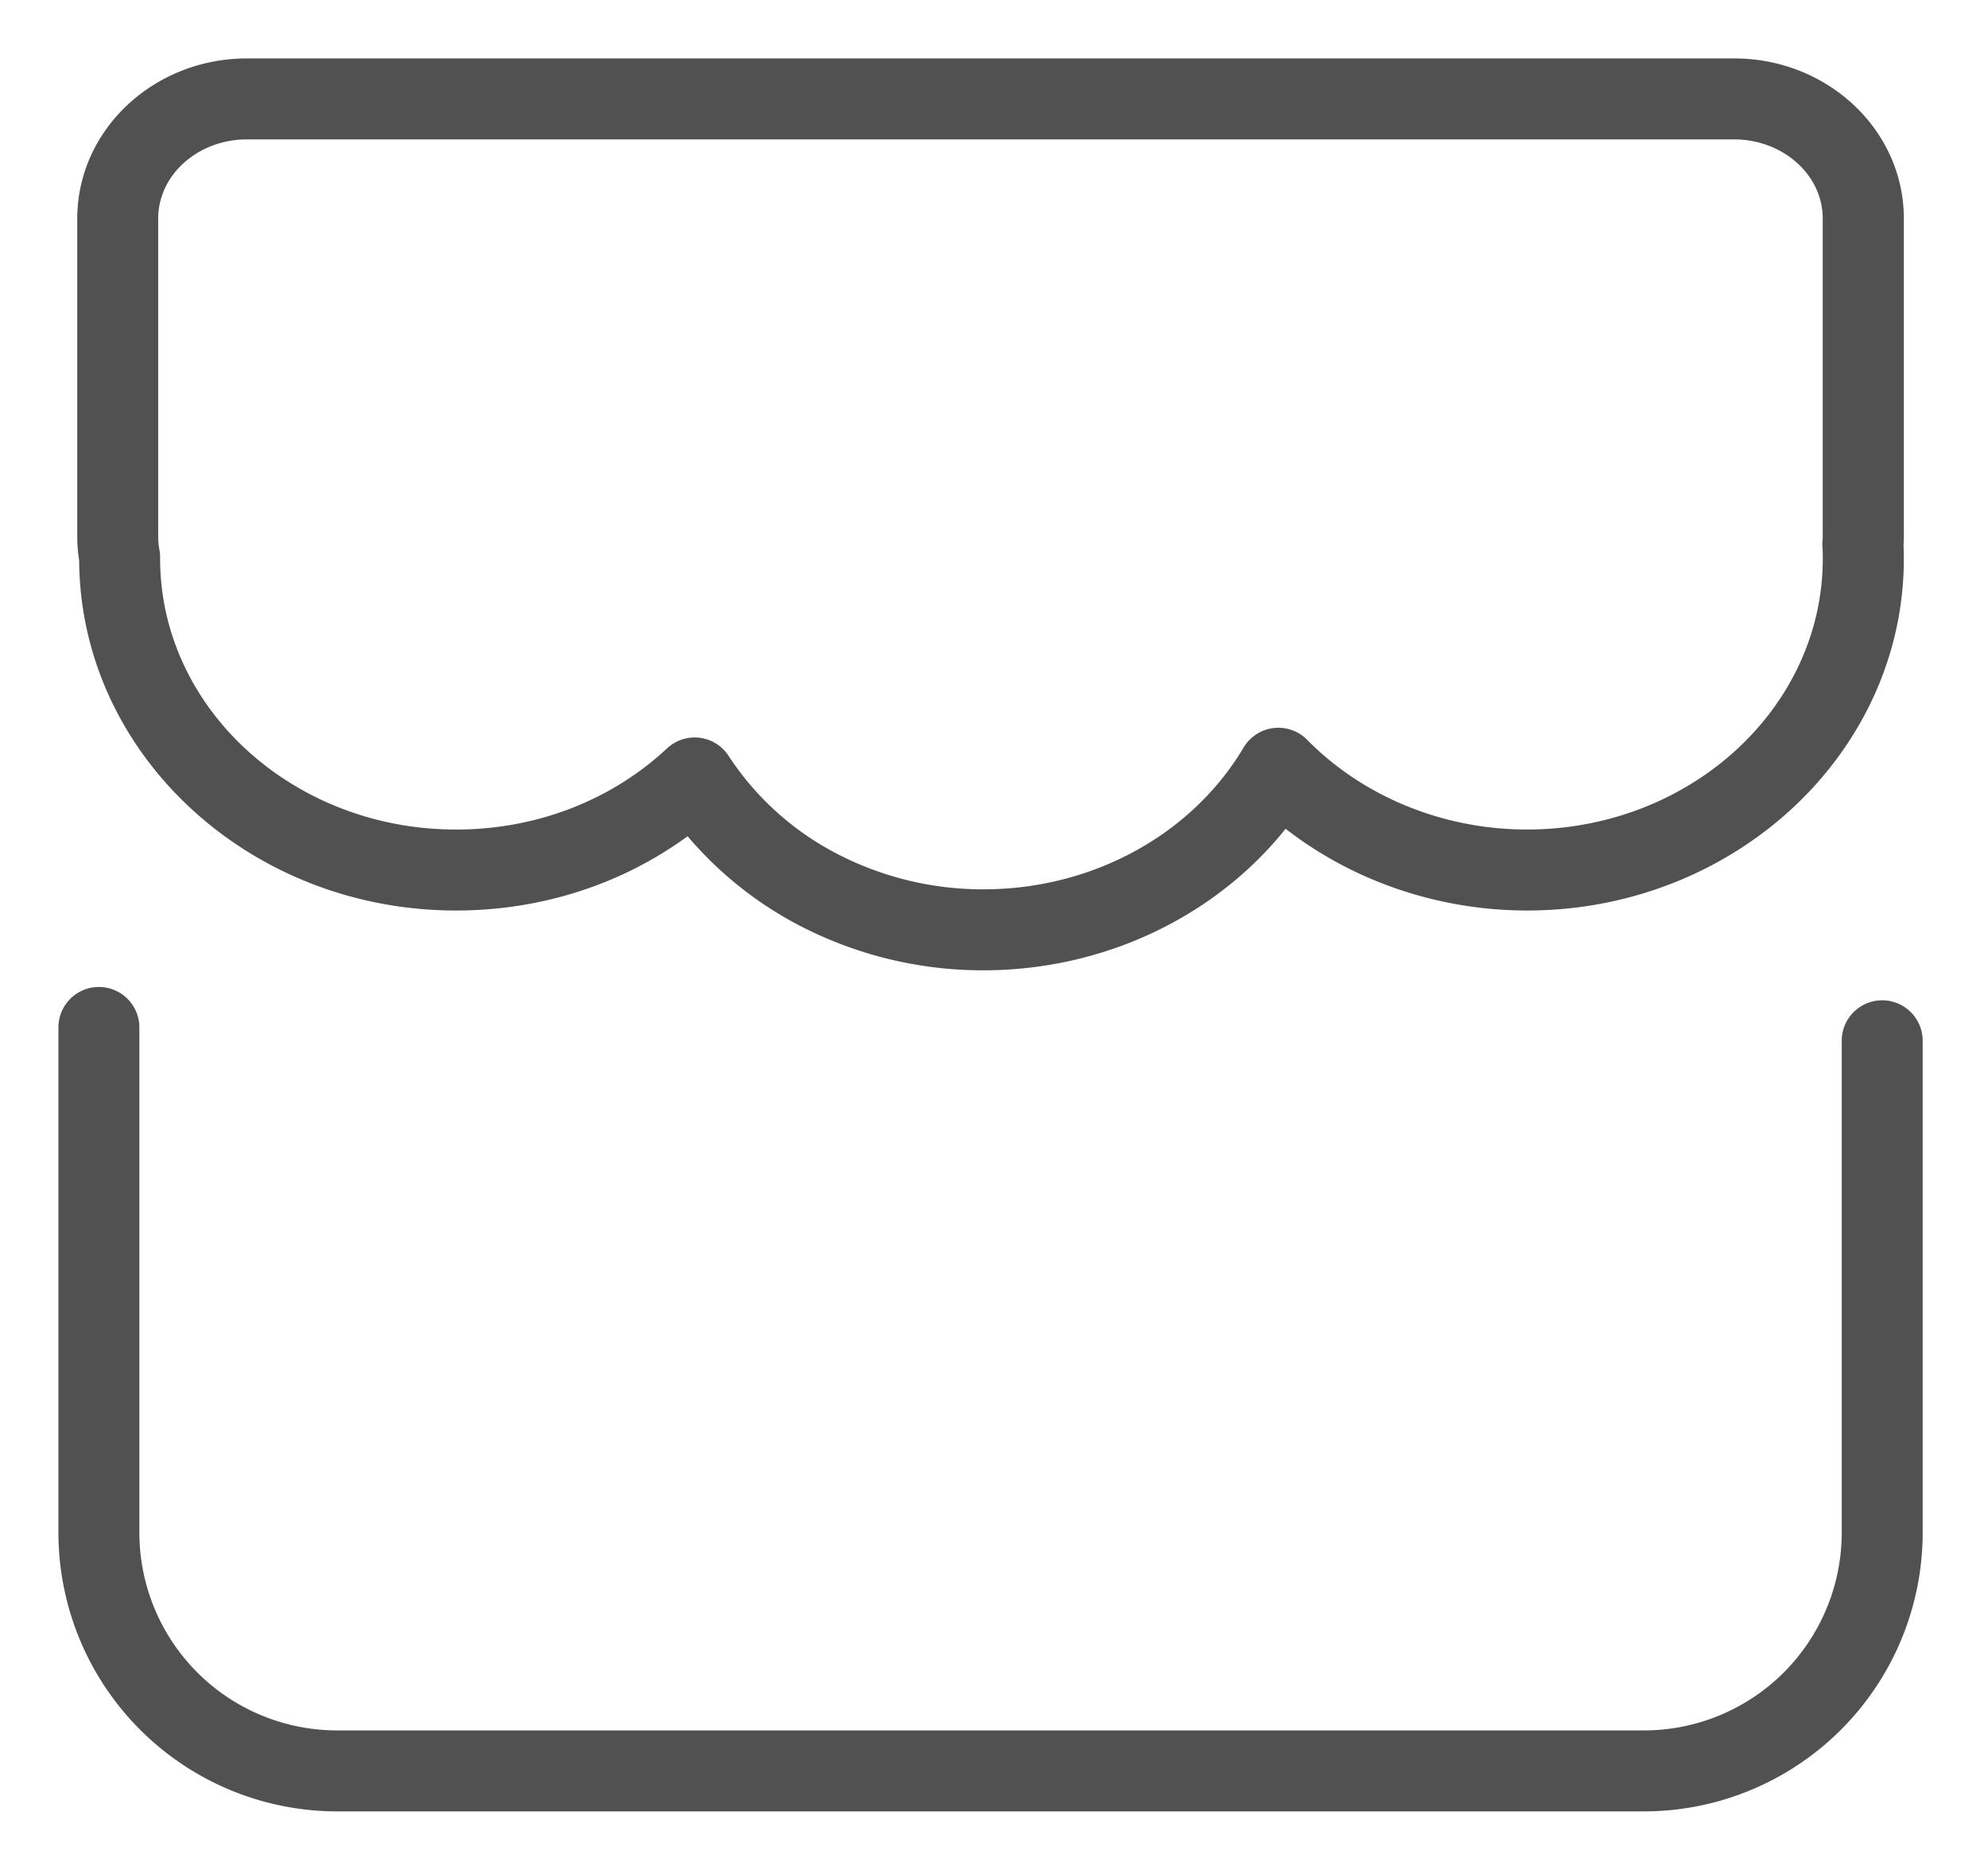<?xml version="1.0" standalone="no"?><!DOCTYPE svg PUBLIC "-//W3C//DTD SVG 1.1//EN" "http://www.w3.org/Graphics/SVG/1.1/DTD/svg11.dtd"><svg t="1663499534552" class="icon" viewBox="0 0 1089 1024" version="1.1" xmlns="http://www.w3.org/2000/svg" p-id="4018" xmlns:xlink="http://www.w3.org/1999/xlink" width="26.587" height="25"><path d="M900.641 992H184.578A152.755 152.755 0 0 1 32 839.422V562.684a22.171 22.171 0 0 1 44.343 0V839.422a108.362 108.362 0 0 0 108.235 108.235h716.063a108.362 108.362 0 0 0 108.235-108.235V569.982a22.171 22.171 0 1 1 44.343 0V839.422a152.755 152.755 0 0 1-152.578 152.578zM538.751 531.391a217.8 217.8 0 0 1-102.749-25.542 204.244 204.244 0 0 1-59.344-47.878c-36.108 26.378-80.324 40.669-126.884 40.669-113.442 0-205.815-85.899-206.41-191.701a79.817 79.817 0 0 1-1.039-12.593V119.672C42.326 71.326 84.021 32 135.256 32h814.72c51.248 0 92.93 39.275 92.93 87.672v174.673c0 1.609-0.089 3.028-0.177 4.118 0.114 2.775 0.177 5.169 0.177 7.45 0 106.271-92.601 192.727-206.41 192.727-48.461 0-95.363-16.077-132.256-44.761-38.667 48.347-99.86 77.512-165.488 77.512zM380.523 403.873a22.171 22.171 0 0 1 18.624 10.136 157.24 157.24 0 0 0 57.823 52.755 173.318 173.318 0 0 0 81.781 20.271c59.42 0 114.025-29.748 142.455-77.626a22.171 22.171 0 0 1 34.866-4.232c30.711 31.205 74.61 49.107 120.359 49.107 89.37 0 162.067-66.565 162.067-148.384 0-1.926 0-4.042-0.19-6.677a21.969 21.969 0 0 1 0-2.534c0-0.431 0-0.849 0.089-1.267s0.063-0.786 0.076-1.178V119.672c0-23.895-21.791-43.329-48.587-43.329h-814.644c-26.796 0-48.587 19.435-48.587 43.329v174.673a38.363 38.363 0 0 0 0.697 6.854 22.159 22.159 0 0 1 0.355 4.143v0.862c0.165 81.68 72.811 148.093 162.067 148.093 43.824 0 84.885-15.786 115.634-44.457a22.171 22.171 0 0 1 15.115-5.967z" p-id="4019" fill="#515151"></path></svg>